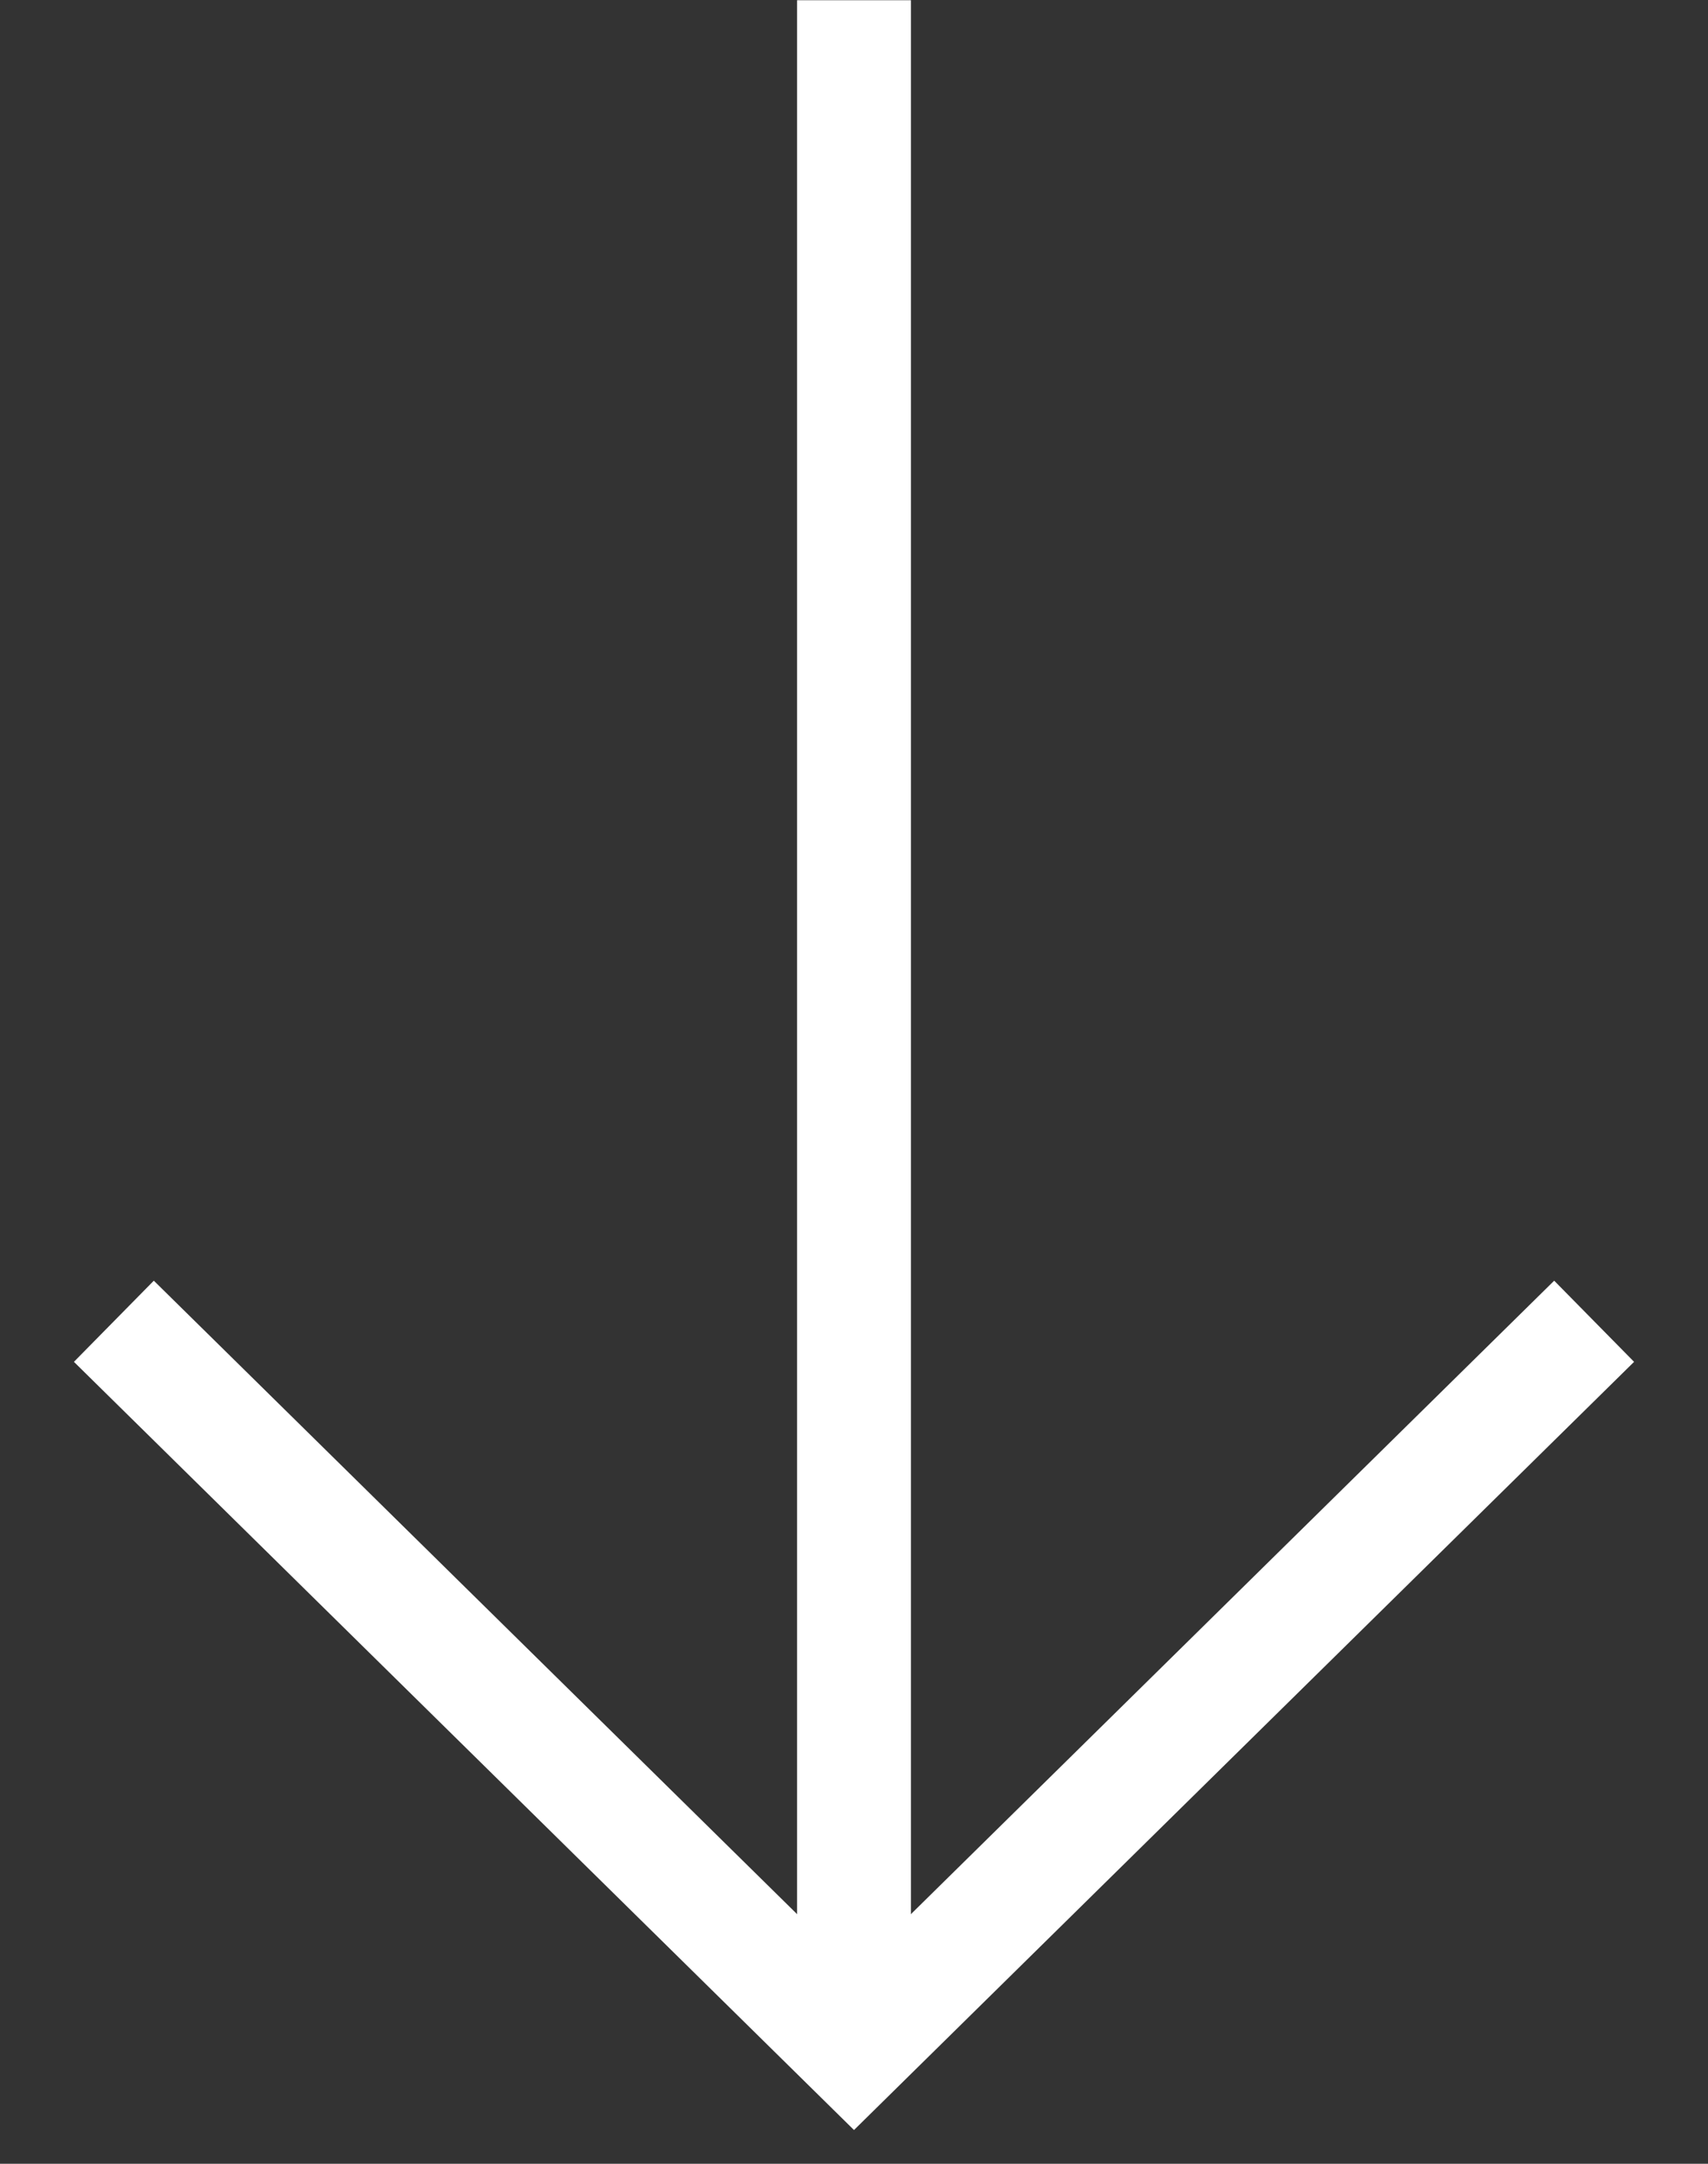 <svg width="15" height="19" viewBox="0 0 15 19" fill="none" xmlns="http://www.w3.org/2000/svg">
<rect x="0" y="0" width="15" height="19" fill="#333333" stroke="none"/>
<path d="M7.5 0.002L7.5 17.602" stroke="white" stroke-miterlimit="10"/>
<path d="M1 11.602L7.5 18.002L14 11.602" stroke="white" stroke-miterlimit="10"/>
</svg>
